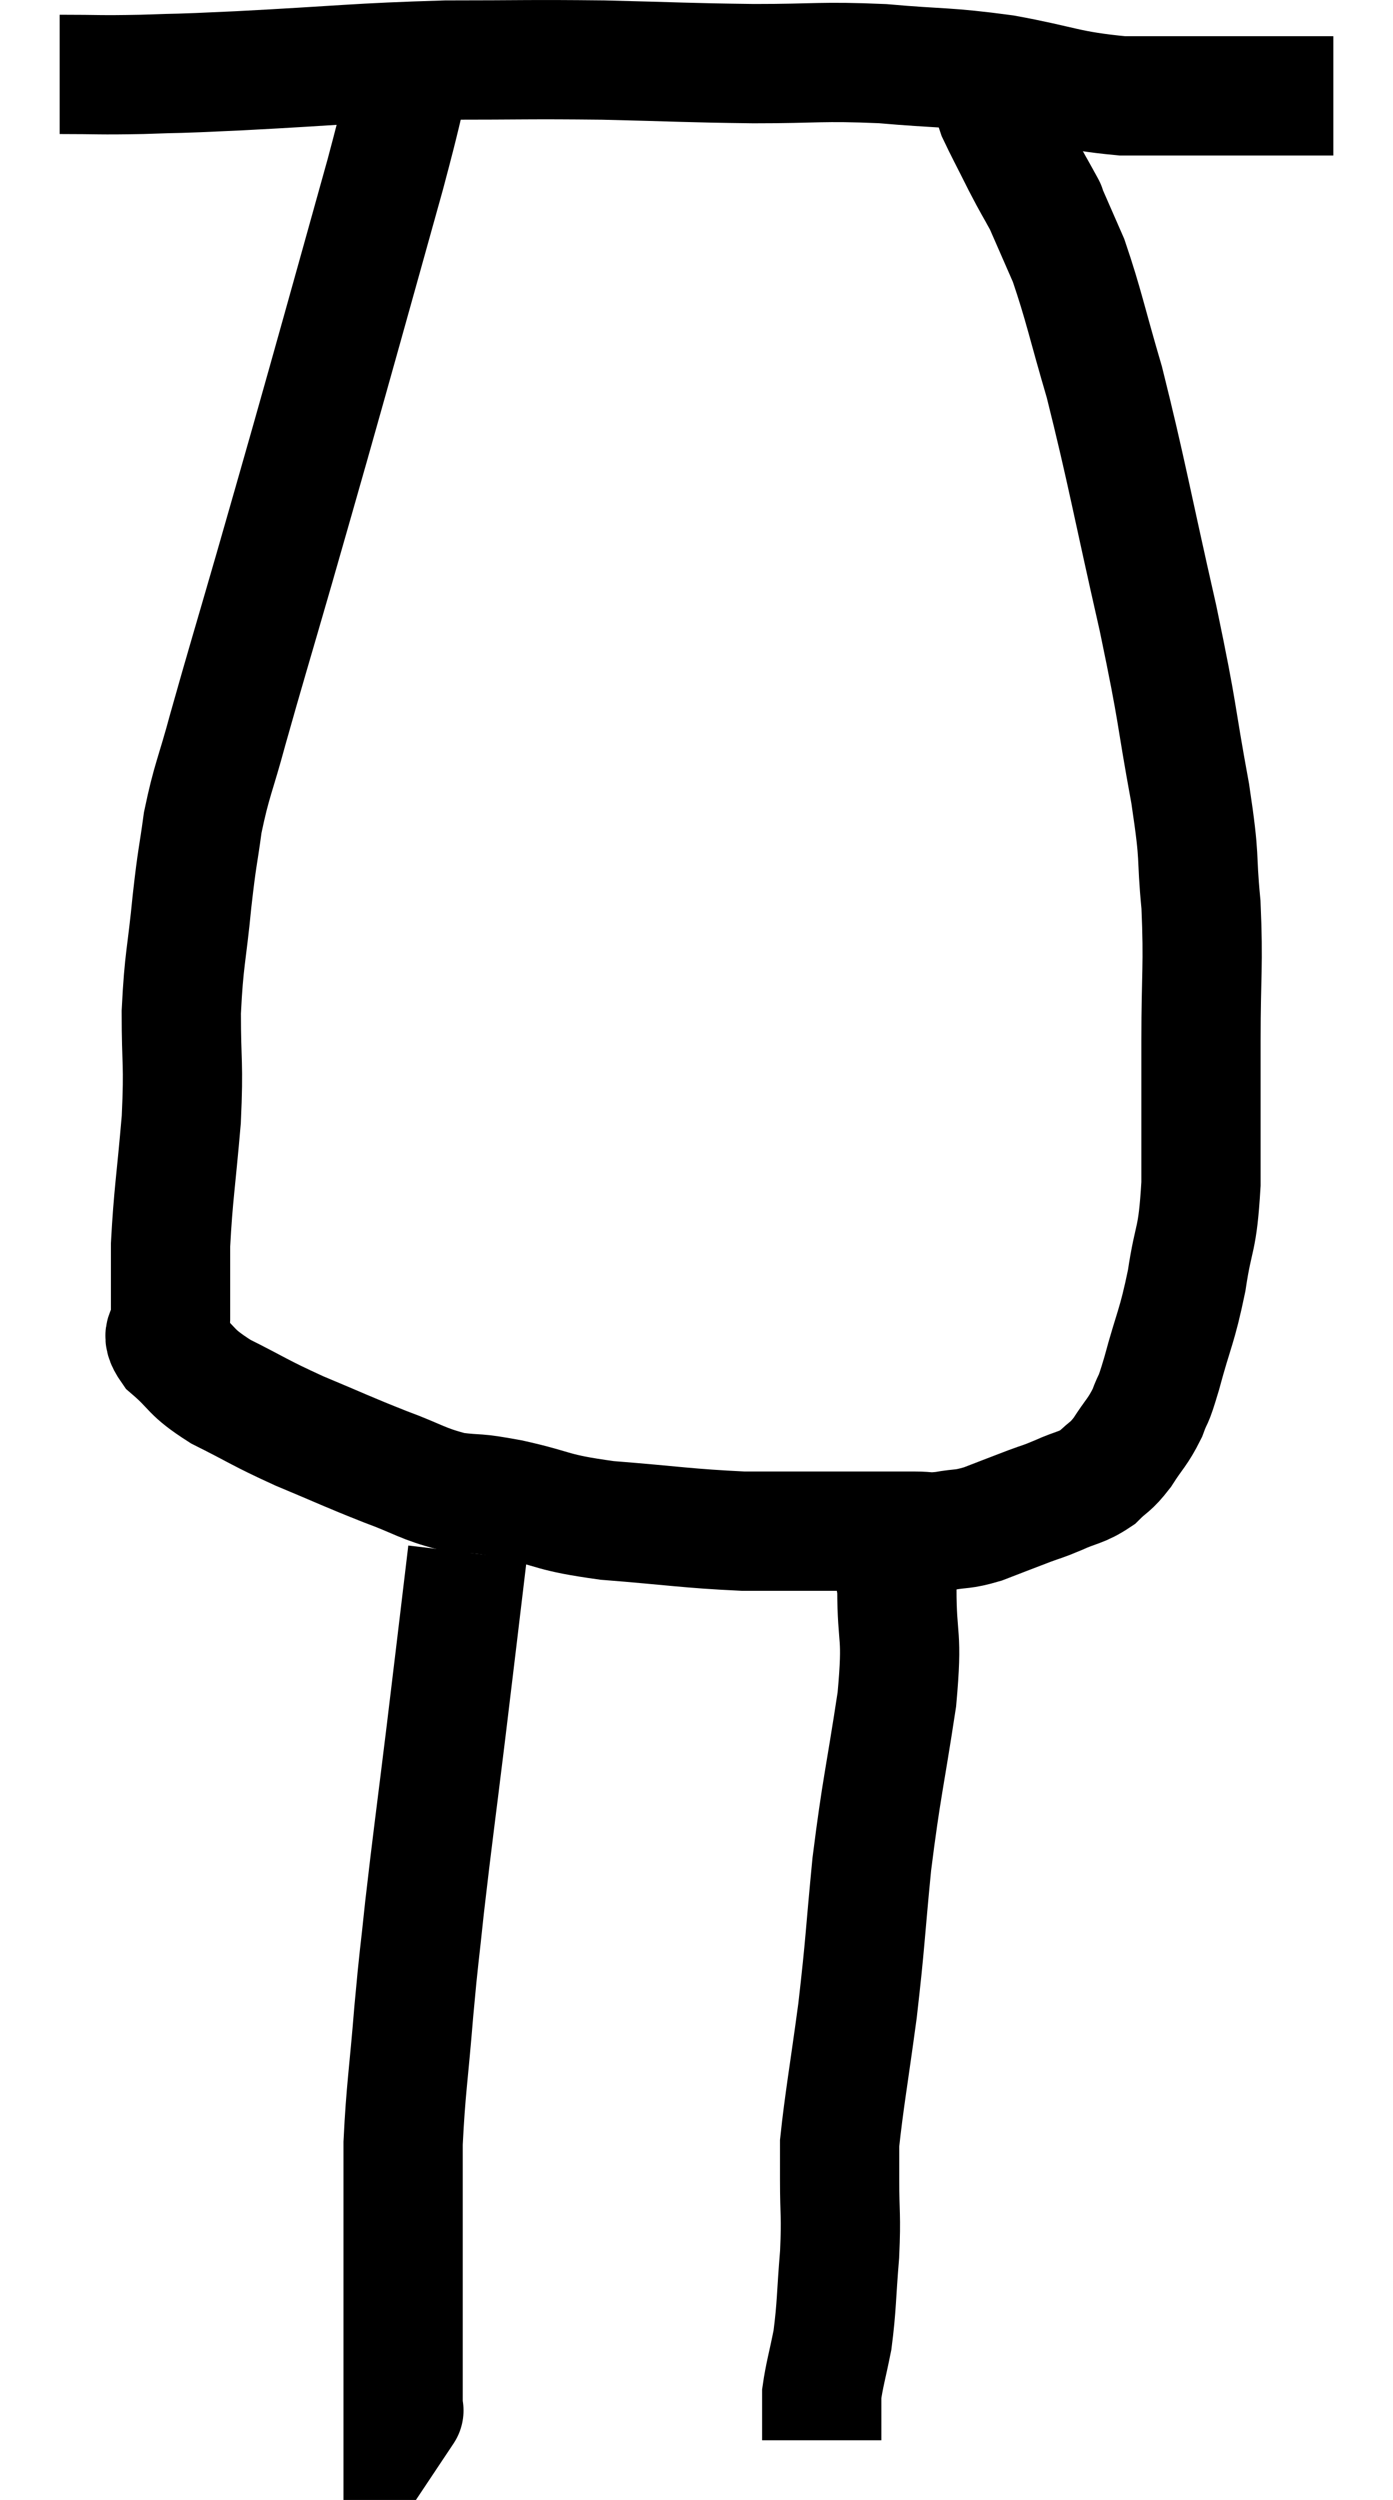 <svg xmlns="http://www.w3.org/2000/svg" viewBox="12.92 5.293 23.36 41.907" width="23.36" height="41.907"><path d="M 13.92 6.54 C 14.61 6.54, 14.55 6.555, 15.3 6.54 C 16.11 6.51, 15.645 6.54, 16.92 6.48 C 18.66 6.39, 18.87 6.345, 20.4 6.3 C 21.72 6.3, 21.75 6.285, 23.04 6.3 C 24.3 6.33, 24.39 6.345, 25.56 6.36 C 26.64 6.36, 26.67 6.315, 27.72 6.36 C 28.74 6.45, 28.755 6.405, 29.76 6.54 C 30.75 6.72, 30.795 6.81, 31.74 6.9 C 32.64 6.9, 32.73 6.9, 33.54 6.9 C 34.26 6.9, 34.545 6.9, 34.98 6.9 C 35.13 6.9, 35.205 6.9, 35.28 6.9 L 35.28 6.9" fill="none" stroke="black" stroke-width="2"></path><path d="M 19.86 6.3 C 19.62 7.26, 19.68 7.095, 19.38 8.22 C 19.02 9.51, 18.975 9.675, 18.66 10.8 C 18.39 11.76, 18.405 11.715, 18.12 12.72 C 17.82 13.77, 17.865 13.62, 17.52 14.82 C 17.13 16.17, 17.04 16.455, 16.74 17.52 C 16.53 18.3, 16.47 18.36, 16.32 19.08 C 16.23 19.74, 16.23 19.605, 16.14 20.4 C 16.05 21.33, 16.005 21.345, 15.96 22.26 C 15.96 23.16, 16.005 23.085, 15.96 24.06 C 15.87 25.11, 15.825 25.32, 15.78 26.16 C 15.78 26.79, 15.78 26.985, 15.78 27.42 C 15.78 27.66, 15.57 27.6, 15.78 27.9 C 16.2 28.26, 16.08 28.275, 16.62 28.62 C 17.28 28.95, 17.25 28.965, 17.94 29.28 C 18.66 29.58, 18.735 29.625, 19.38 29.88 C 19.95 30.09, 19.995 30.165, 20.52 30.3 C 21 30.36, 20.835 30.3, 21.48 30.42 C 22.29 30.6, 22.125 30.645, 23.1 30.78 C 24.24 30.87, 24.435 30.915, 25.38 30.96 C 26.13 30.96, 26.31 30.96, 26.88 30.96 C 27.27 30.96, 27.315 30.96, 27.66 30.96 C 27.96 30.96, 27.99 30.96, 28.26 30.96 C 28.5 30.96, 28.455 30.99, 28.74 30.96 C 29.07 30.9, 29.04 30.945, 29.4 30.84 C 29.79 30.69, 29.865 30.66, 30.18 30.54 C 30.42 30.45, 30.375 30.48, 30.66 30.36 C 30.99 30.21, 31.05 30.24, 31.32 30.06 C 31.53 29.85, 31.53 29.91, 31.74 29.64 C 31.95 29.31, 31.995 29.31, 32.16 28.98 C 32.28 28.65, 32.235 28.875, 32.4 28.32 C 32.61 27.54, 32.655 27.555, 32.82 26.76 C 32.94 25.95, 33 26.145, 33.06 25.14 C 33.06 23.94, 33.06 23.91, 33.06 22.74 C 33.06 21.6, 33.105 21.495, 33.06 20.46 C 32.97 19.53, 33.06 19.8, 32.88 18.6 C 32.61 17.13, 32.7 17.385, 32.34 15.66 C 31.89 13.68, 31.815 13.2, 31.44 11.7 C 31.14 10.68, 31.095 10.41, 30.84 9.66 C 30.63 9.18, 30.525 8.94, 30.42 8.7 C 30.42 8.7, 30.51 8.865, 30.42 8.7 C 30.24 8.37, 30.255 8.415, 30.06 8.04 C 29.85 7.62, 29.76 7.455, 29.64 7.2 C 29.61 7.11, 29.595 7.065, 29.58 7.02 C 29.58 7.02, 29.595 7.065, 29.58 7.02 C 29.55 6.93, 29.535 6.885, 29.52 6.84 L 29.52 6.84" fill="none" stroke="black" stroke-width="2"></path><path d="M 20.76 31.32 C 20.58 32.82, 20.58 32.835, 20.4 34.32 C 20.22 35.79, 20.175 36.09, 20.04 37.26 C 19.95 38.13, 19.95 38.01, 19.86 39 C 19.77 40.11, 19.725 40.305, 19.68 41.22 C 19.68 41.94, 19.68 41.985, 19.68 42.66 C 19.68 43.29, 19.68 43.425, 19.68 43.92 C 19.68 44.28, 19.68 44.34, 19.68 44.64 C 19.68 44.88, 19.68 44.85, 19.68 45.12 C 19.68 45.42, 19.68 45.57, 19.68 45.72 C 19.68 45.72, 19.71 45.675, 19.68 45.72 L 19.56 45.9" fill="none" stroke="black" stroke-width="2"></path><path d="M 27.54 30.96 C 27.75 31.44, 27.855 31.215, 27.96 31.92 C 27.96 32.85, 28.065 32.625, 27.96 33.78 C 27.75 35.16, 27.705 35.235, 27.54 36.54 C 27.42 37.77, 27.435 37.83, 27.3 39 C 27.15 40.11, 27.075 40.515, 27 41.22 C 27 41.52, 27 41.355, 27 41.82 C 27 42.45, 27.03 42.405, 27 43.08 C 26.94 43.8, 26.955 43.935, 26.88 44.52 C 26.79 44.97, 26.745 45.105, 26.7 45.42 C 26.7 45.6, 26.7 45.615, 26.7 45.78 C 26.7 45.93, 26.7 45.975, 26.7 46.08 C 26.7 46.14, 26.7 46.17, 26.7 46.2 C 26.7 46.2, 26.7 46.2, 26.7 46.2 L 26.7 46.2" fill="none" stroke="black" stroke-width="2"></path></svg>